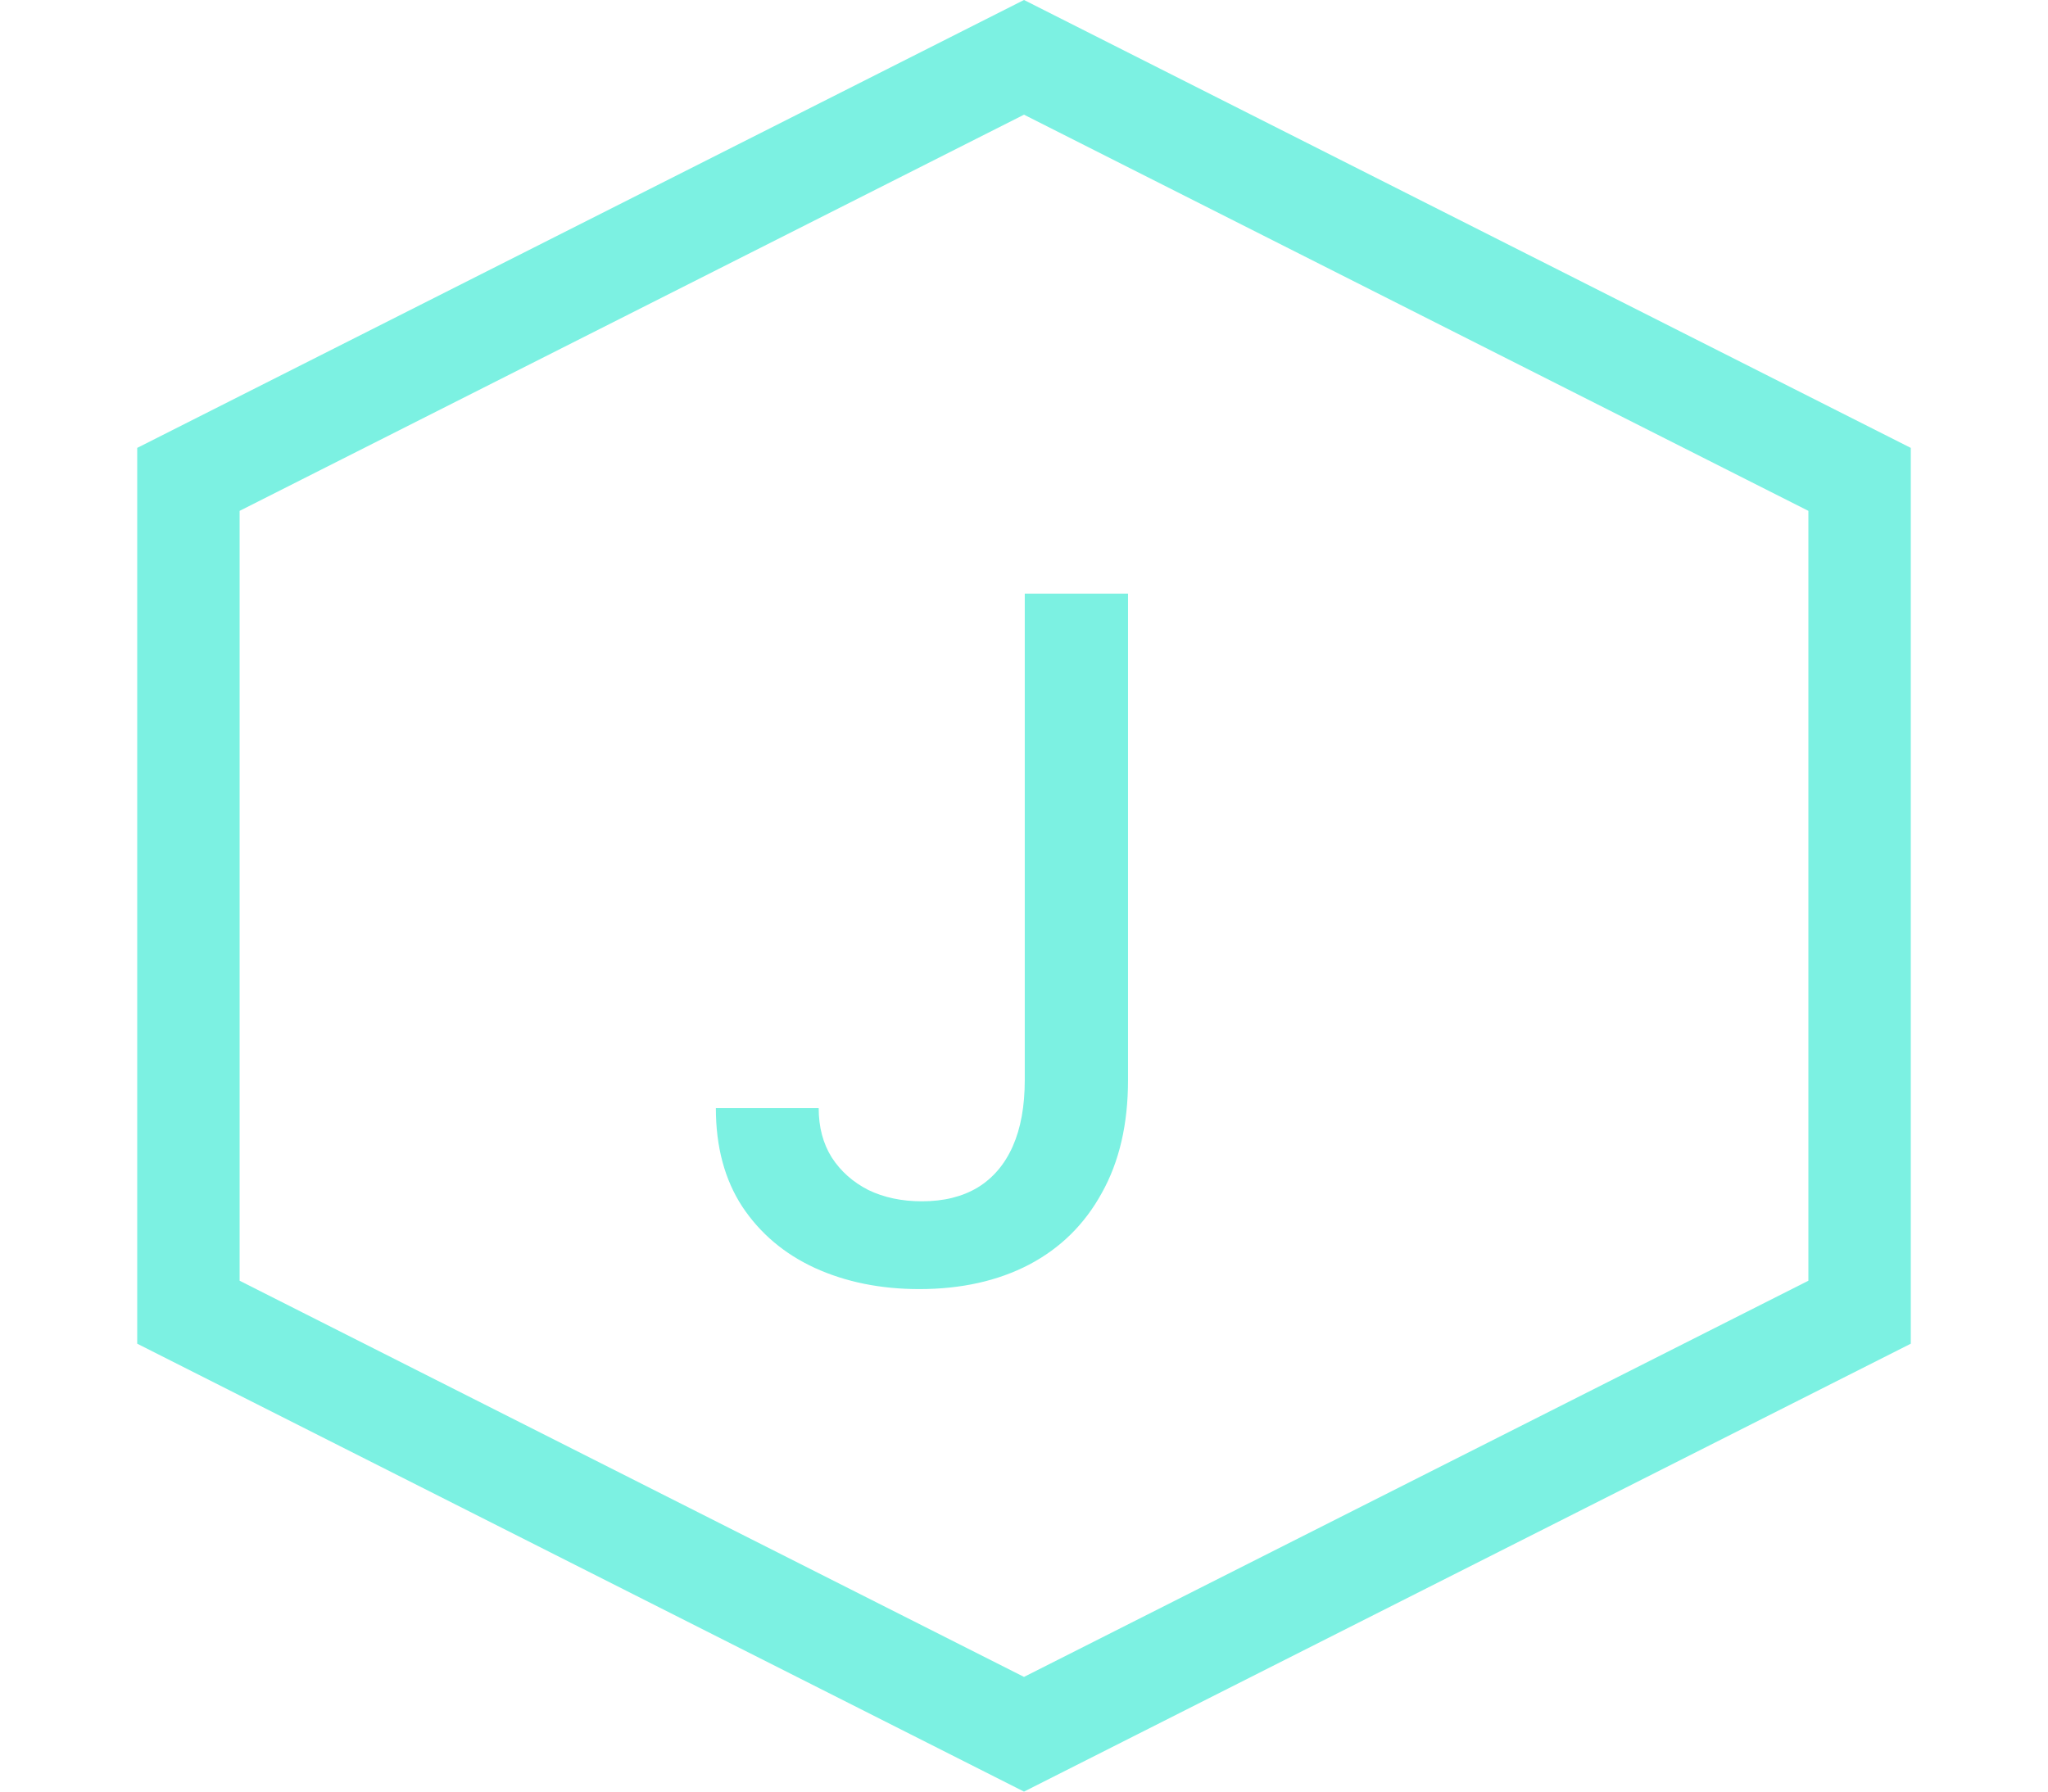 <svg width="24" height="21" viewBox="0 0 24 21" fill="none" xmlns="http://www.w3.org/2000/svg">
<path d="M12.009 6.958H13.219V12.66C13.219 13.175 13.117 13.617 12.912 13.983C12.711 14.35 12.427 14.63 12.06 14.823C11.694 15.014 11.264 15.11 10.772 15.11C10.319 15.11 9.912 15.027 9.551 14.863C9.192 14.698 8.908 14.458 8.699 14.144C8.492 13.827 8.389 13.442 8.389 12.989H9.594C9.594 13.212 9.645 13.404 9.747 13.567C9.852 13.729 9.995 13.856 10.175 13.948C10.359 14.037 10.568 14.081 10.804 14.081C11.06 14.081 11.277 14.027 11.456 13.92C11.636 13.81 11.774 13.649 11.868 13.437C11.962 13.225 12.009 12.966 12.009 12.66V6.958Z" fill="#7cf1e2"/>
<path d="M2.208 5.619L12 0.672L21.792 5.619V15.381L12 20.328L2.208 15.381V5.619Z" stroke="#7cf1e2" stroke-width="1.2"/>
</svg>
